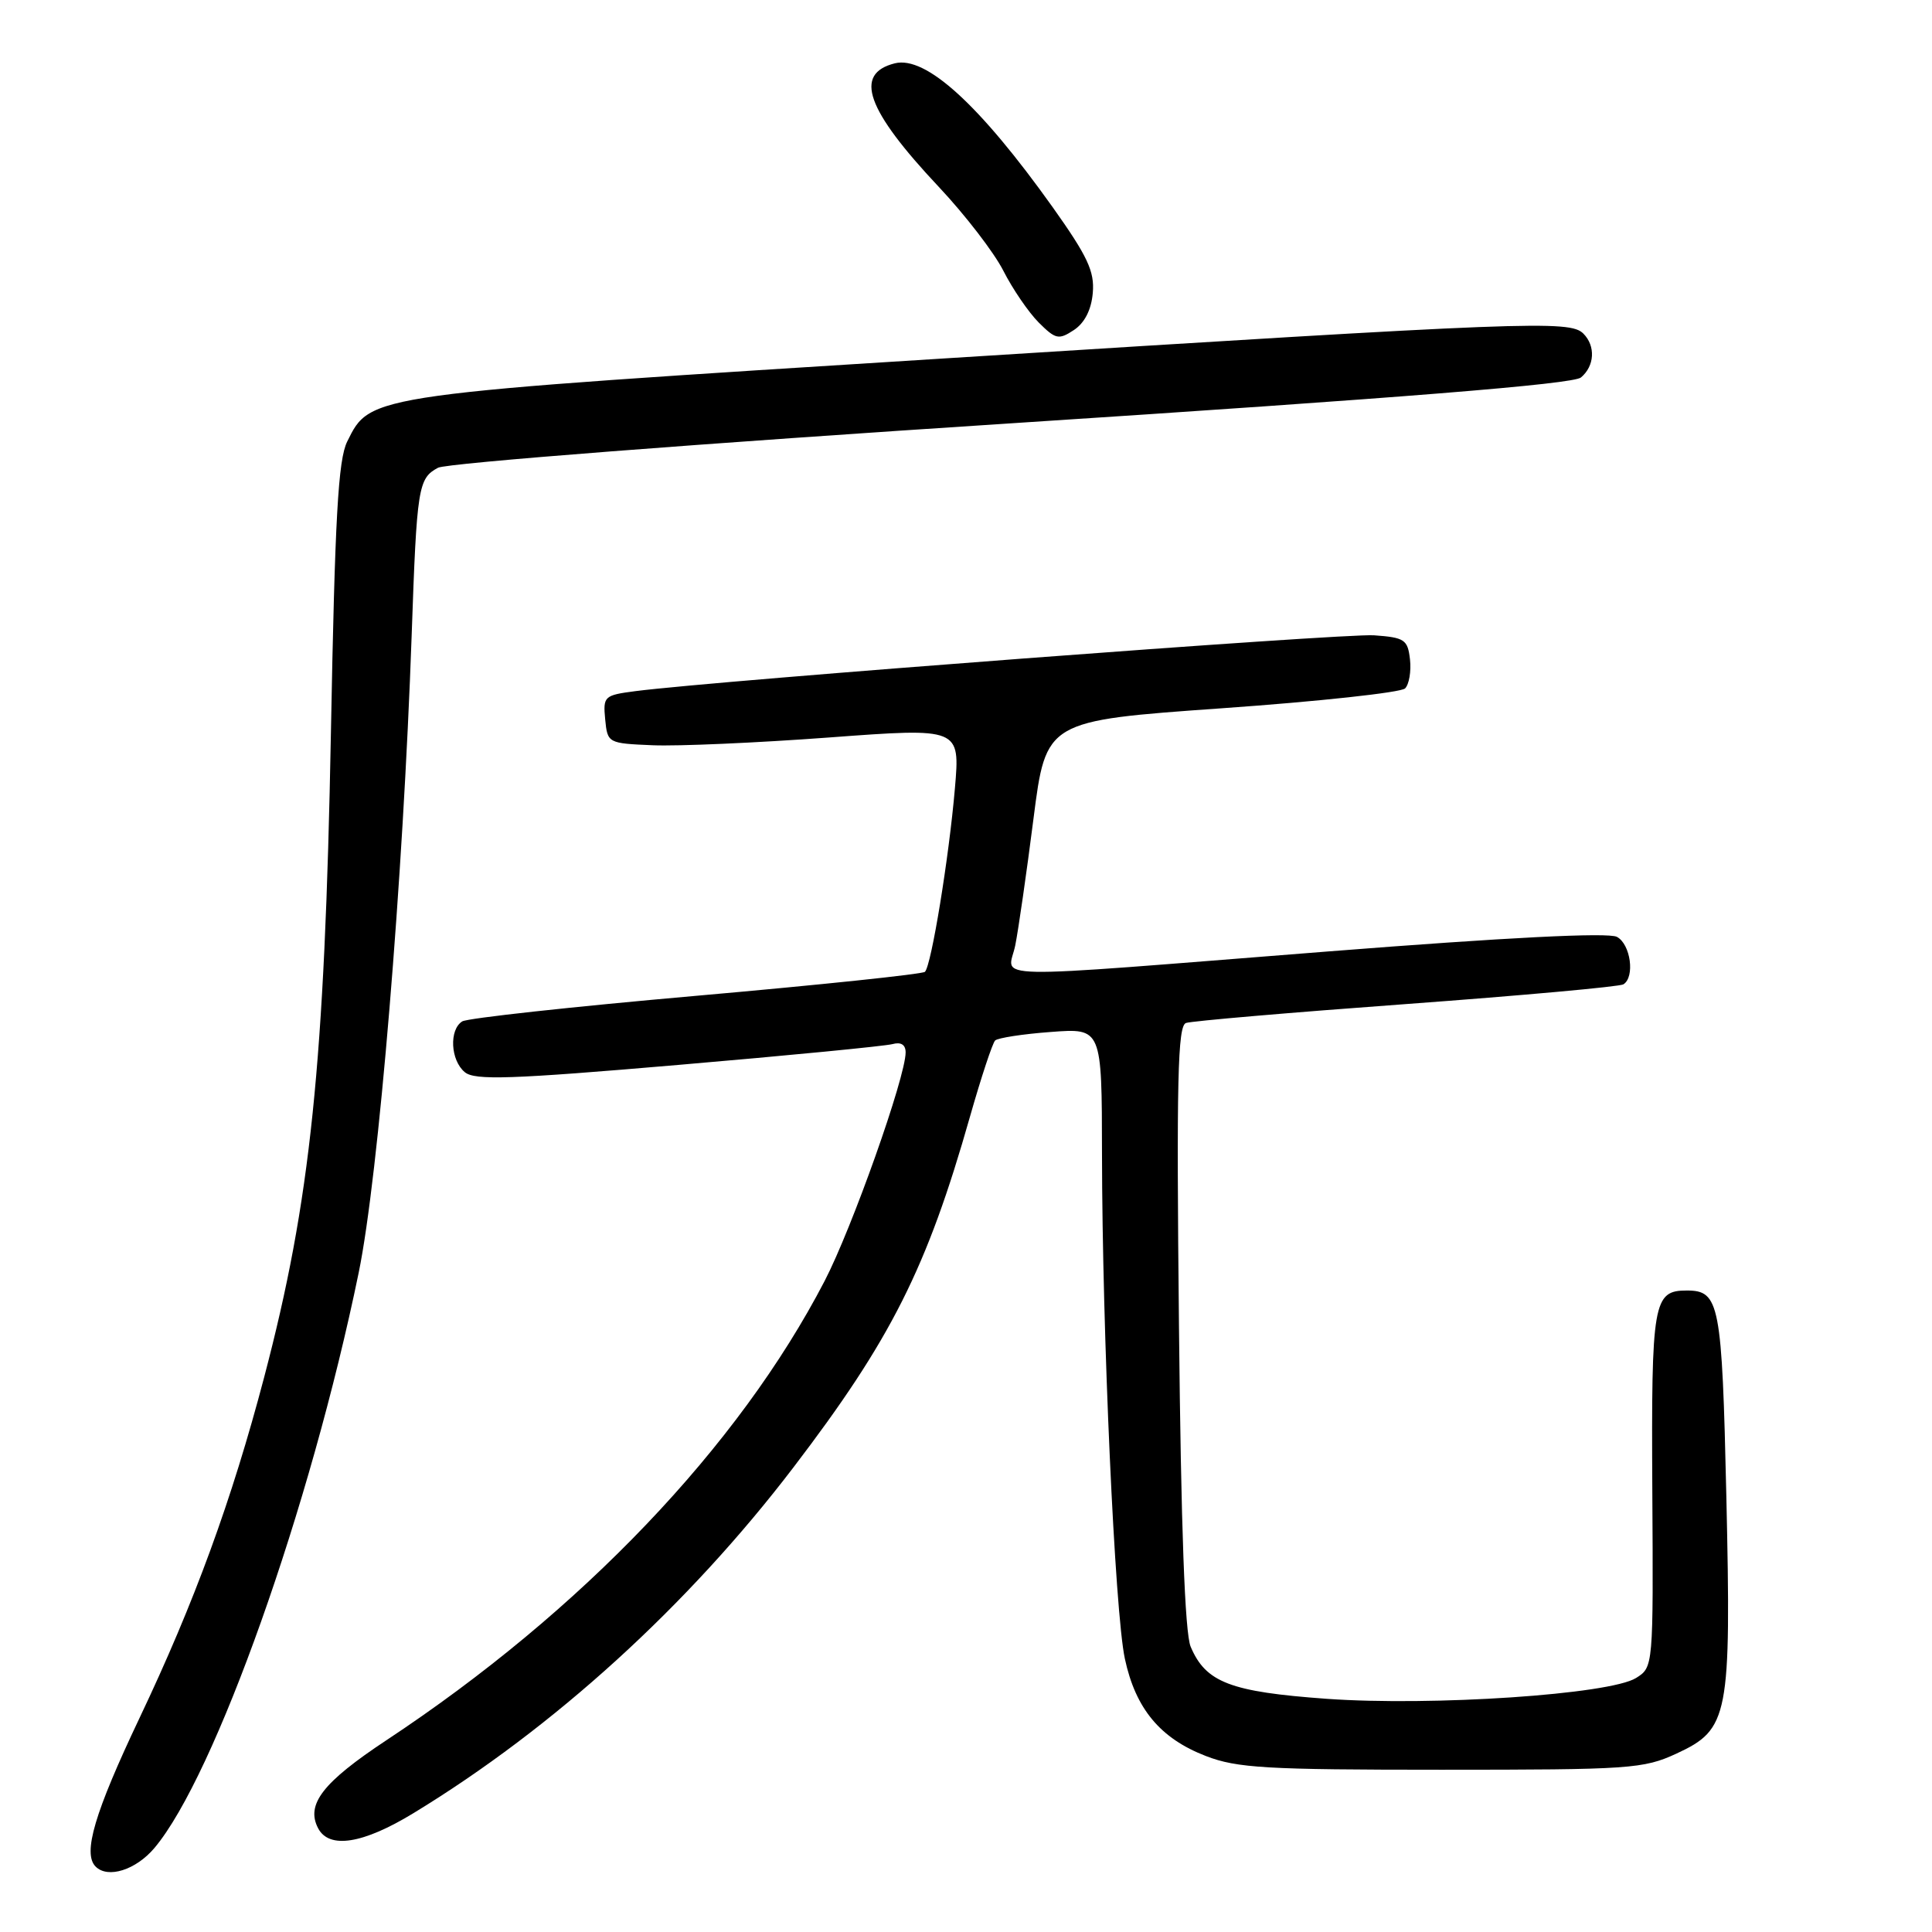 <?xml version="1.0" encoding="UTF-8" standalone="no"?>
<!DOCTYPE svg PUBLIC "-//W3C//DTD SVG 1.1//EN" "http://www.w3.org/Graphics/SVG/1.1/DTD/svg11.dtd" >
<svg xmlns="http://www.w3.org/2000/svg" xmlns:xlink="http://www.w3.org/1999/xlink" version="1.1" viewBox="0 0 256 256">
 <g >
 <path fill="currentColor"
d=" M 20.47 244.86 C 28.50 235.31 41.13 199.73 47.53 168.63 C 50.15 155.90 53.42 116.46 54.55 84.11 C 55.23 64.51 55.41 63.39 58.04 61.98 C 59.17 61.37 92.86 58.76 134.01 56.09 C 185.85 52.72 208.41 50.90 209.48 50.02 C 211.30 48.50 211.45 45.85 209.80 44.20 C 208.01 42.41 202.68 42.61 125.67 47.46 C 48.37 52.32 49.14 52.21 46.01 58.50 C 44.81 60.91 44.38 68.54 43.85 97.00 C 43.03 141.05 41.15 159.13 35.00 182.50 C 30.71 198.80 25.76 212.34 18.49 227.64 C 12.53 240.19 10.93 245.59 12.67 247.33 C 14.29 248.96 18.01 247.78 20.47 244.86 Z  M 54.79 240.25 C 73.39 228.93 91.15 212.76 105.11 194.47 C 118.07 177.49 122.82 168.06 128.53 147.95 C 130.01 142.75 131.51 138.22 131.86 137.87 C 132.21 137.53 135.54 137.01 139.25 136.74 C 146.00 136.23 146.00 136.23 146.02 152.87 C 146.05 176.63 147.72 213.62 149.05 219.79 C 150.47 226.42 153.74 230.35 159.78 232.68 C 163.92 234.28 167.76 234.50 191.00 234.50 C 215.98 234.50 217.77 234.38 222.14 232.36 C 229.08 229.15 229.40 227.47 228.75 198.27 C 228.17 172.65 227.85 171.00 223.50 171.00 C 219.06 171.00 218.80 172.50 218.94 197.42 C 219.08 220.87 219.07 220.91 216.79 222.34 C 213.32 224.52 189.76 226.10 175.77 225.10 C 163.03 224.18 159.77 222.93 157.77 218.20 C 157.00 216.39 156.49 202.41 156.22 175.76 C 155.88 143.07 156.05 135.93 157.15 135.55 C 157.89 135.29 171.04 134.16 186.36 133.04 C 201.68 131.91 214.62 130.74 215.11 130.43 C 216.66 129.47 216.07 125.11 214.25 124.14 C 213.12 123.53 199.65 124.21 176.00 126.07 C 129.07 129.76 133.61 129.85 134.53 125.25 C 134.94 123.19 136.03 115.65 136.94 108.50 C 138.60 95.50 138.60 95.50 161.90 93.85 C 174.71 92.95 185.64 91.76 186.18 91.22 C 186.71 90.69 187.01 88.95 186.83 87.37 C 186.53 84.75 186.12 84.47 182.05 84.18 C 178.09 83.90 94.98 90.18 84.19 91.58 C 80.05 92.12 79.90 92.26 80.19 95.32 C 80.50 98.47 80.55 98.50 86.50 98.75 C 89.80 98.89 100.31 98.43 109.86 97.72 C 127.22 96.43 127.22 96.43 126.53 104.46 C 125.75 113.59 123.41 127.93 122.56 128.77 C 122.25 129.08 108.61 130.51 92.25 131.95 C 75.89 133.39 61.94 134.91 61.25 135.34 C 59.49 136.44 59.69 140.50 61.59 142.07 C 62.91 143.17 67.68 143.01 89.84 141.11 C 104.50 139.86 117.29 138.61 118.25 138.35 C 119.38 138.04 120.00 138.42 120.00 139.45 C 120.00 142.71 112.89 162.76 109.26 169.75 C 97.86 191.69 77.04 213.51 51.20 230.59 C 42.78 236.16 40.50 239.09 42.15 242.25 C 43.61 245.04 48.10 244.33 54.79 240.25 Z  M 144.80 38.81 C 145.05 35.96 144.11 33.96 139.46 27.42 C 129.79 13.86 122.67 7.37 118.57 8.39 C 113.08 9.77 114.78 14.54 124.40 24.77 C 127.88 28.47 131.73 33.47 132.95 35.88 C 134.18 38.30 136.28 41.37 137.63 42.73 C 139.88 44.97 140.28 45.06 142.30 43.73 C 143.72 42.79 144.61 41.05 144.80 38.81 Z "/>
</g>
</svg>
